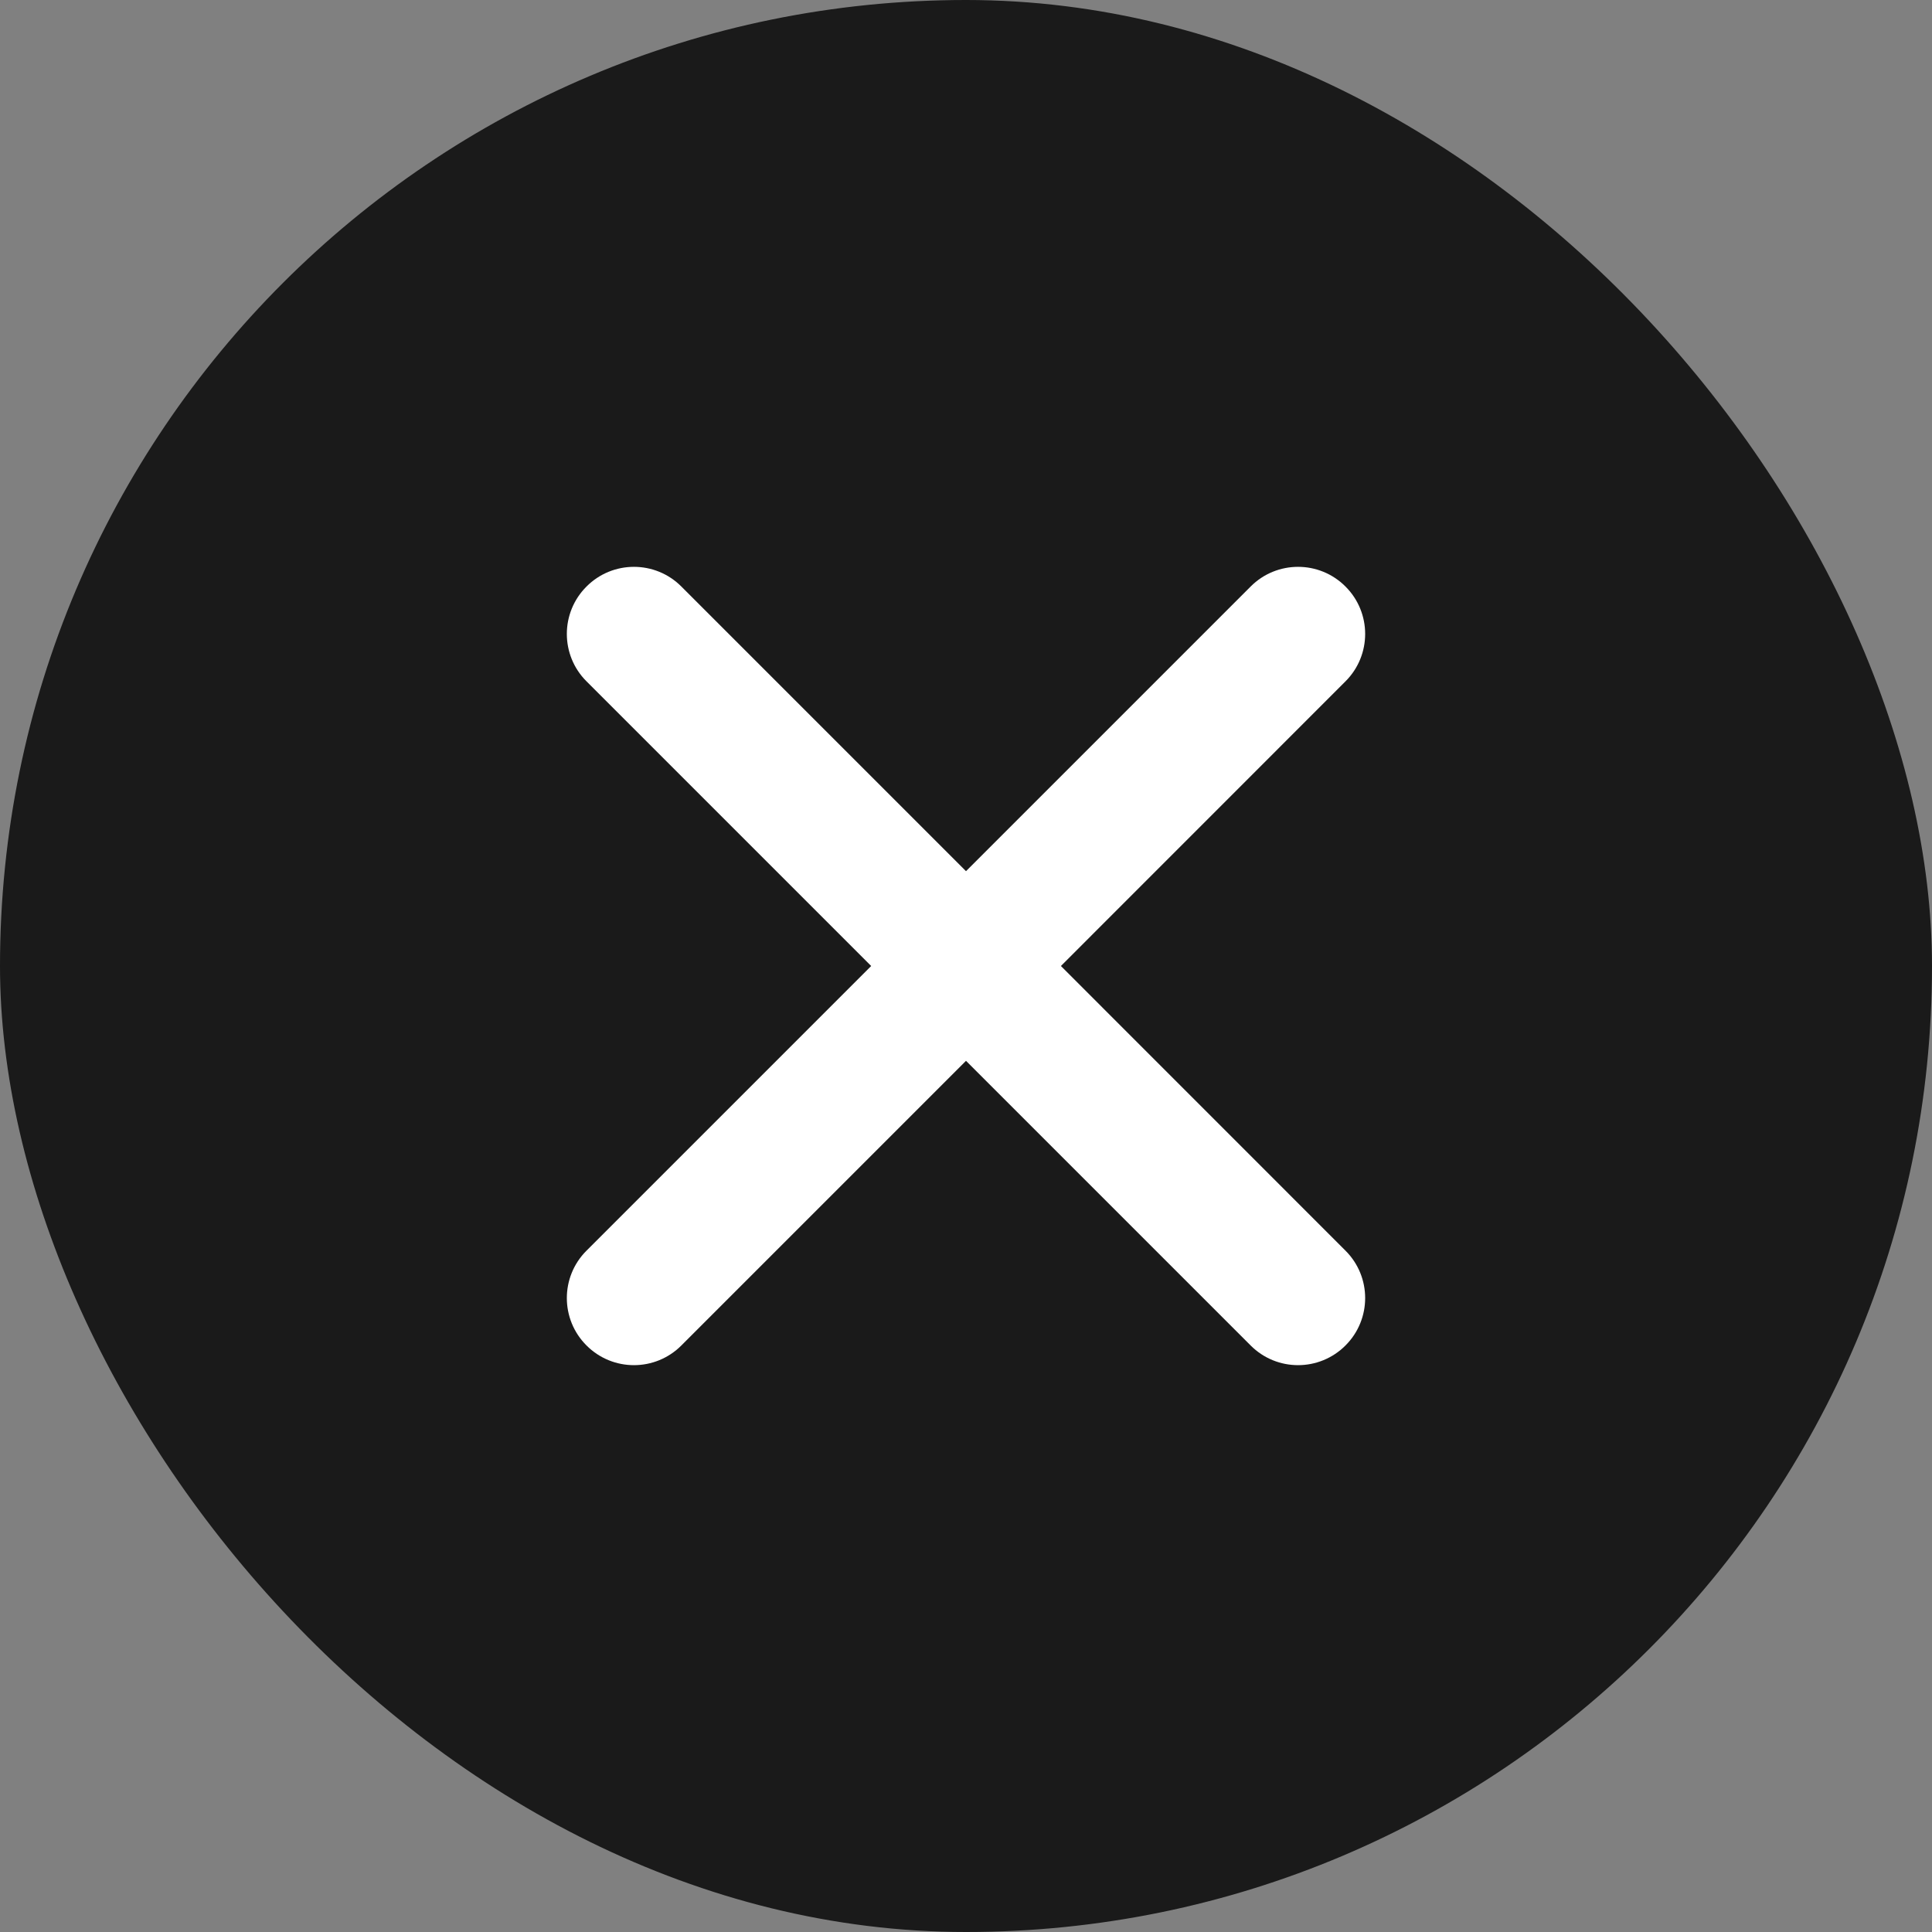 <svg width="24" height="24" viewBox="0 0 24 24" fill="none" xmlns="http://www.w3.org/2000/svg">
<rect x="0" y="0" width="24" height="24" fill="#808080" stroke="none"/>
<rect width="24" height="24" rx="12" fill="black" fill-opacity="0.8"/>
<path fill-rule="evenodd" clip-rule="evenodd" d="M8.464 7.286C8.139 6.96 7.611 6.96 7.286 7.286C6.96 7.611 6.96 8.139 7.286 8.464L10.822 12L7.286 15.536C6.96 15.861 6.96 16.389 7.286 16.714C7.611 17.04 8.139 17.04 8.464 16.714L12 13.178L15.536 16.714C15.861 17.04 16.389 17.04 16.714 16.714C17.04 16.389 17.04 15.861 16.714 15.536L13.179 12L16.714 8.464C17.04 8.139 17.04 7.611 16.714 7.286C16.389 6.96 15.861 6.96 15.536 7.286L12 10.822L8.464 7.286Z" fill="white"/>
</svg>
